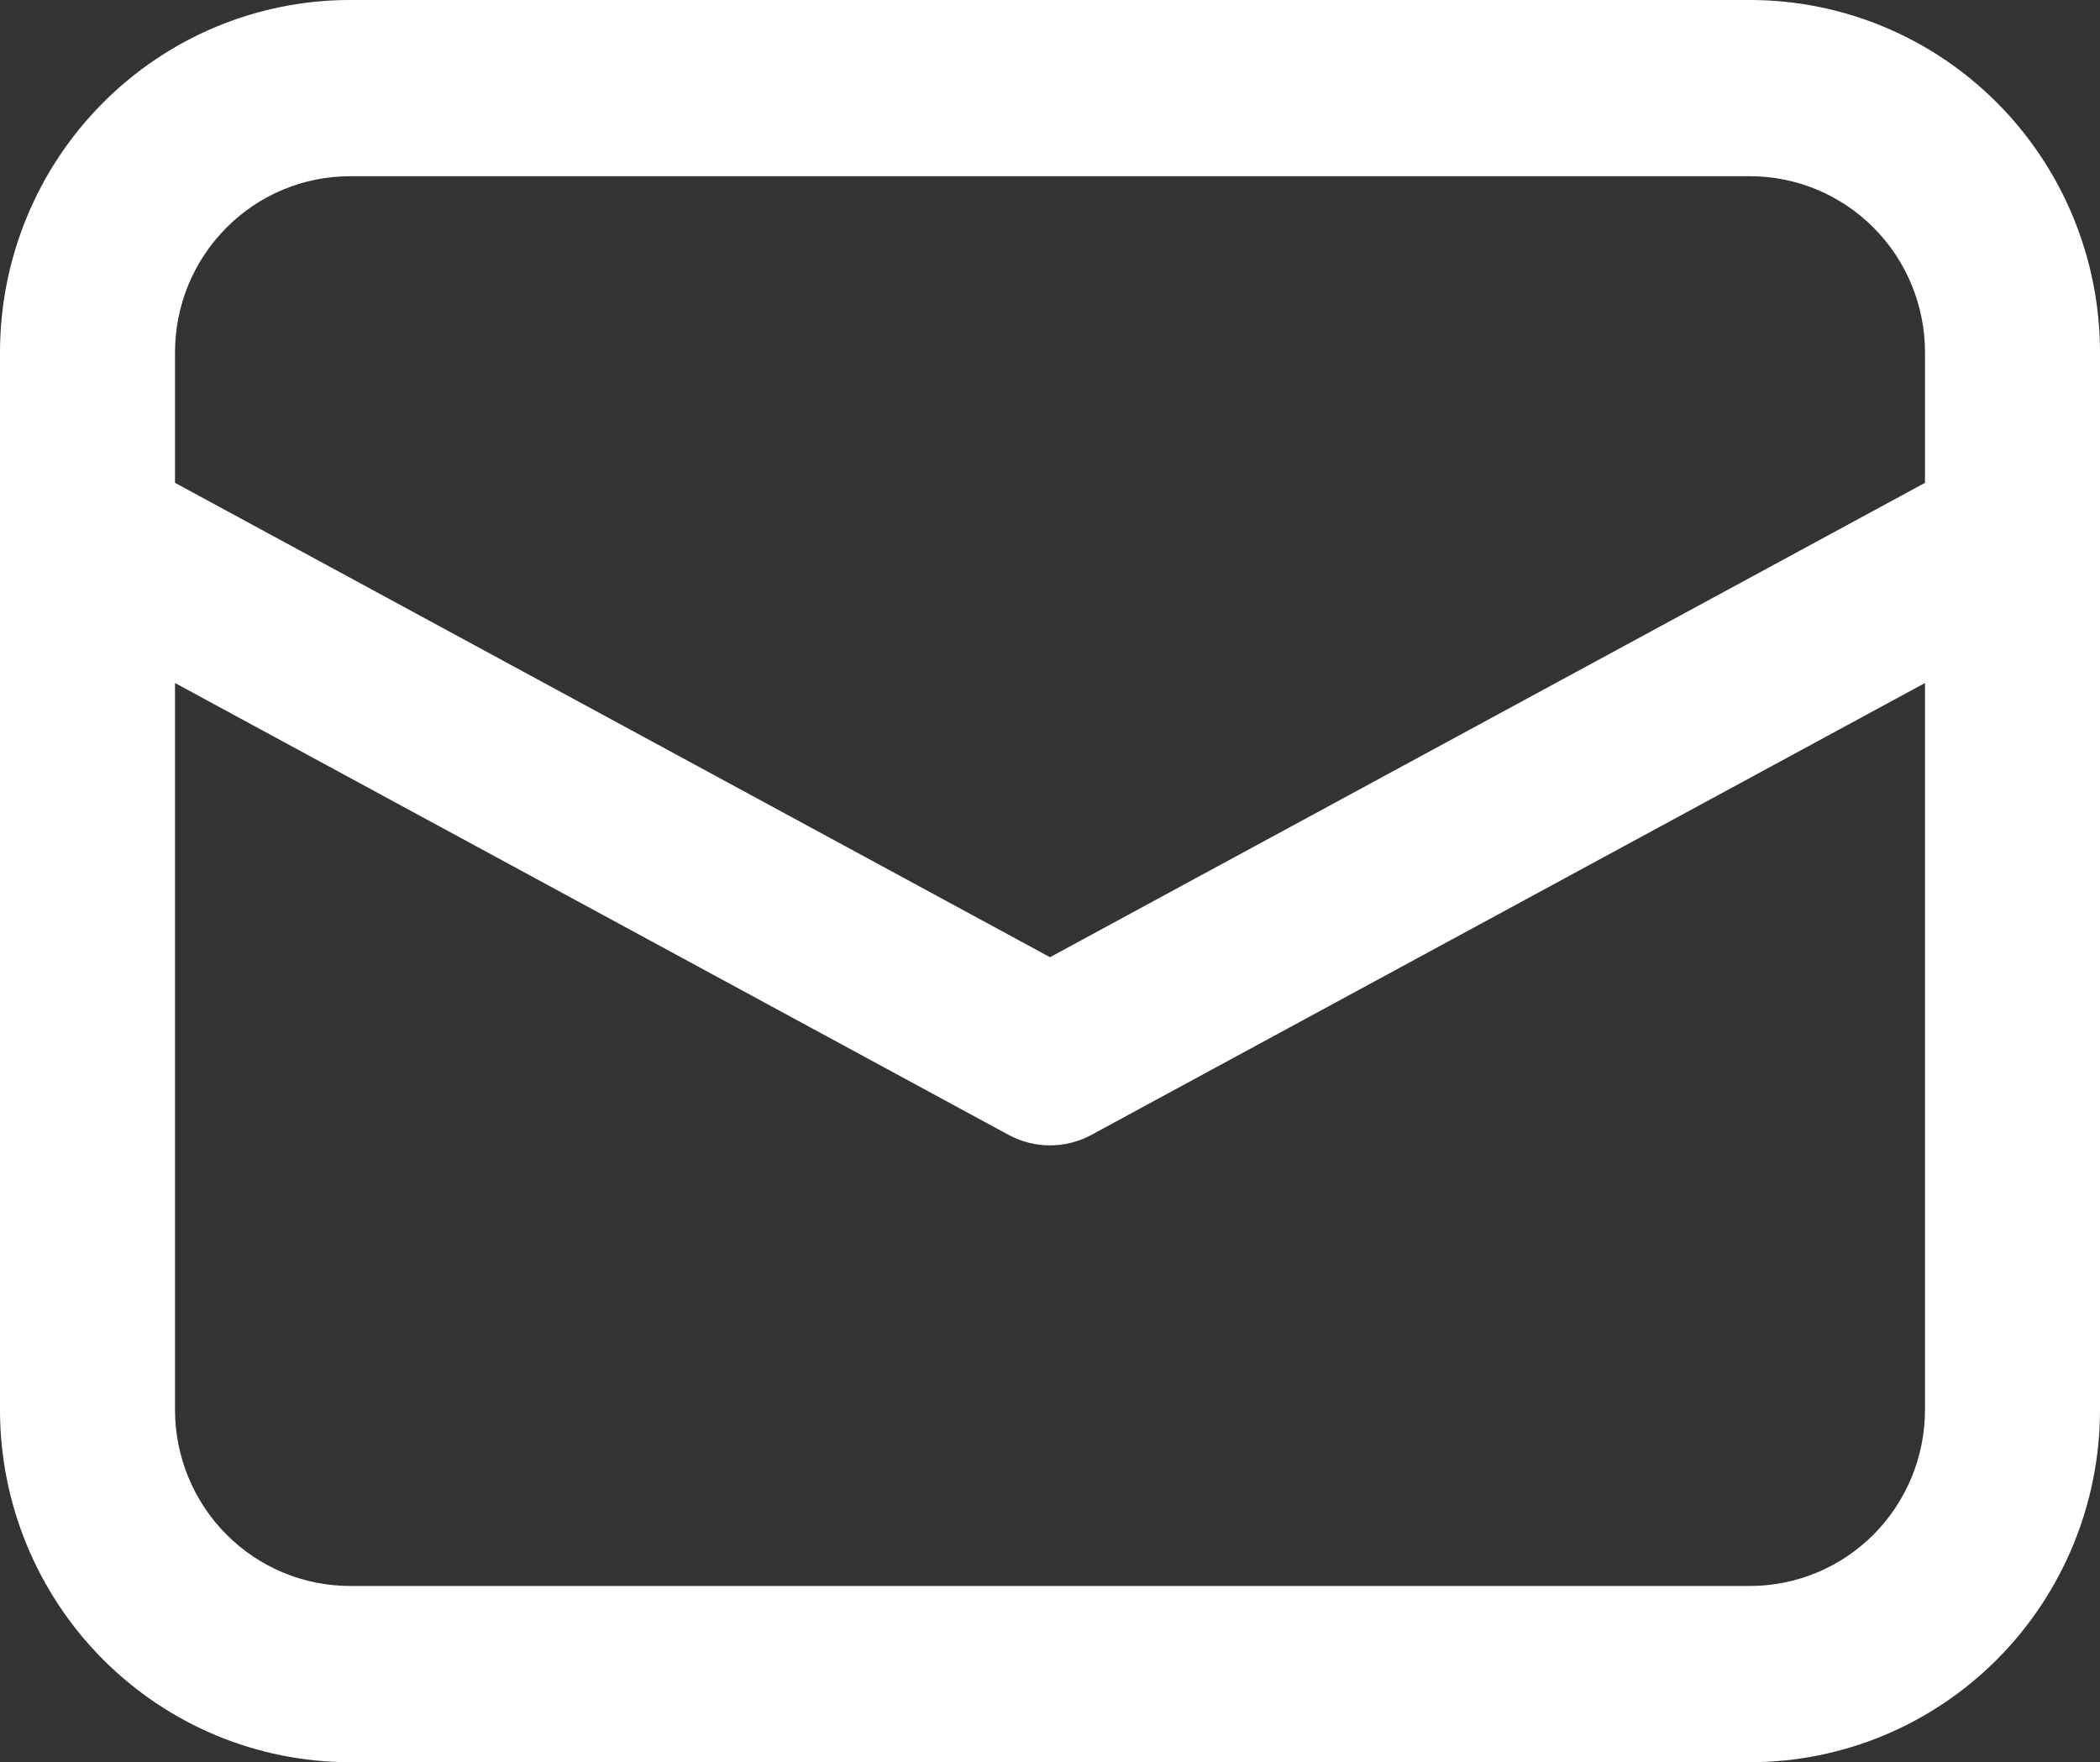 <svg width="56" height="47" viewBox="0 0 56 47" fill="none" xmlns="http://www.w3.org/2000/svg">
<rect x="0" y="0" width="56" height="47" fill="#333333" stroke="none"/>
<path d="M0 14.279V37.6C0 40.093 0.983 42.484 2.734 44.247C4.484 46.01 6.858 47 9.333 47H46.667C49.142 47 51.516 46.01 53.266 44.247C55.017 42.484 56 40.093 56 37.6V9.4C56 6.907 55.017 4.516 53.266 2.753C51.516 0.99 49.142 0 46.667 0H9.333C6.858 0 4.484 0.99 2.734 2.753C0.983 4.516 0 6.907 0 9.4V14.279ZM9.333 4.7H46.667C47.904 4.7 49.091 5.195 49.967 6.077C50.842 6.958 51.333 8.153 51.333 9.4V12.878L28 25.53L4.667 12.878V9.4C4.667 8.153 5.158 6.958 6.034 6.077C6.909 5.195 8.096 4.7 9.333 4.7V4.7ZM4.667 18.217L26.894 30.268C27.234 30.452 27.614 30.549 28 30.549C28.386 30.549 28.766 30.452 29.106 30.268L51.333 18.217V37.6C51.333 38.846 50.842 40.042 49.967 40.923C49.091 41.805 47.904 42.3 46.667 42.3H9.333C8.096 42.3 6.909 41.805 6.034 40.923C5.158 40.042 4.667 38.846 4.667 37.6V18.217Z" fill="white"/>
</svg>
